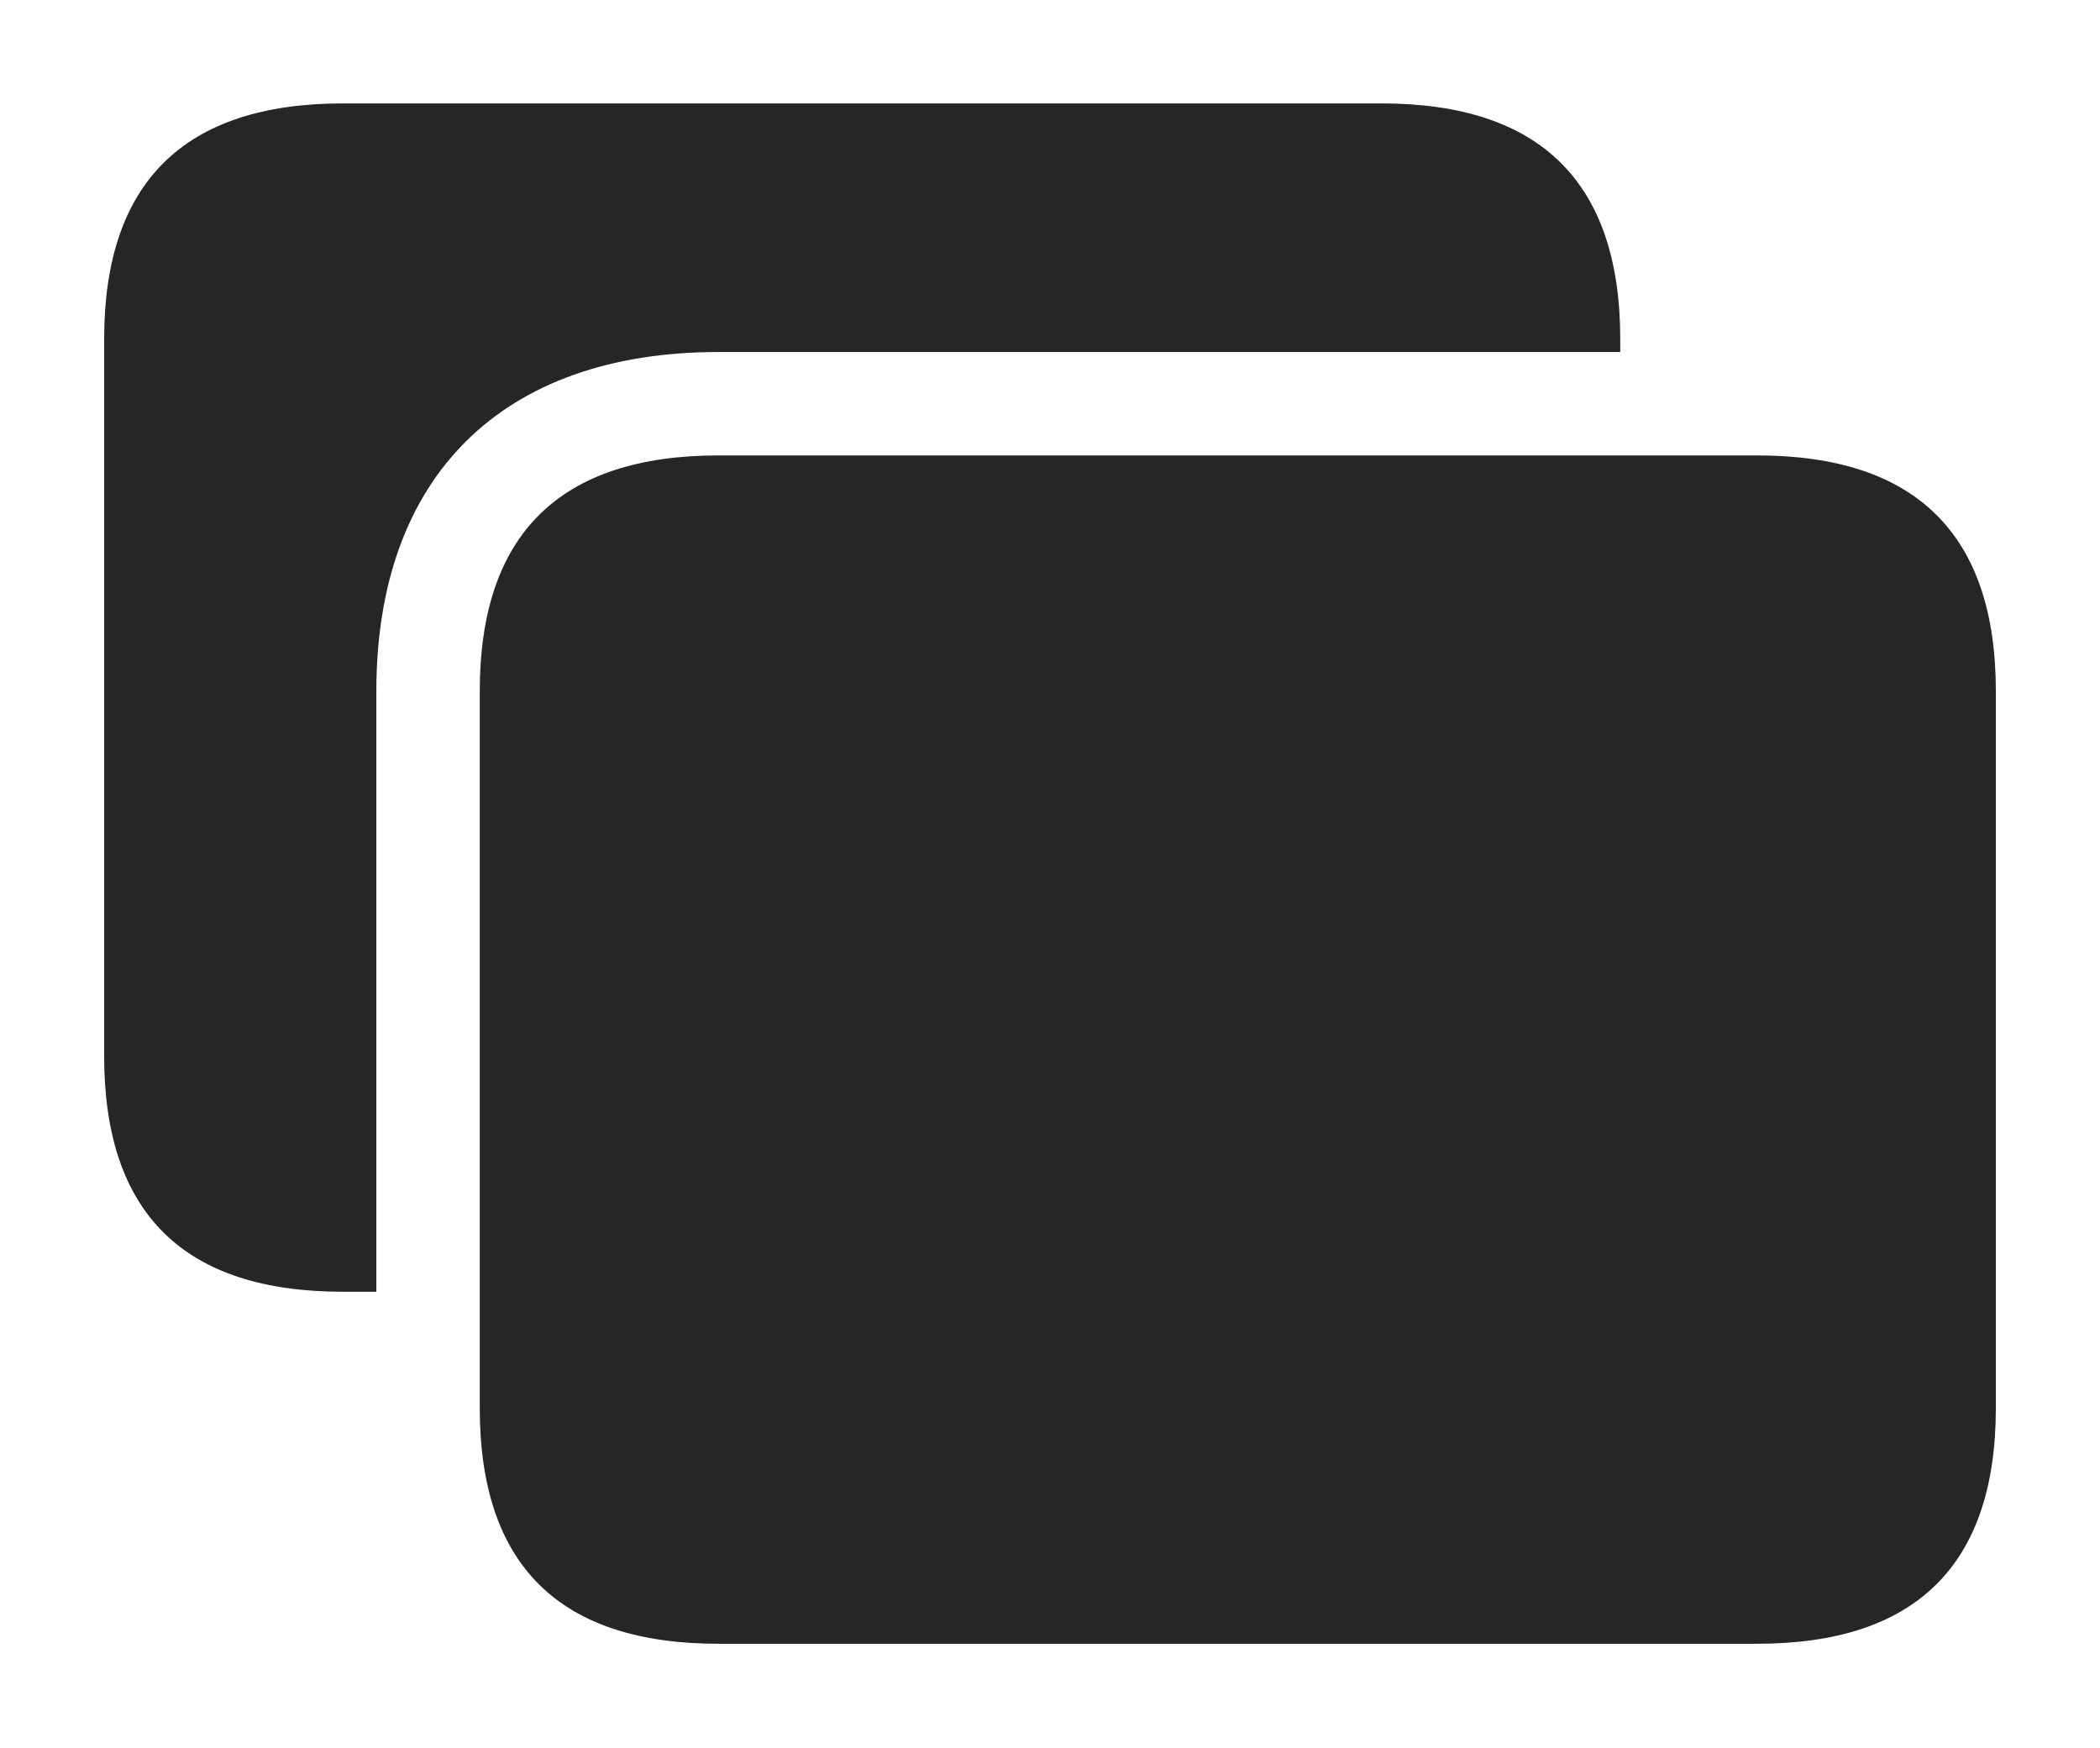 <?xml version="1.0" encoding="UTF-8"?>
<!--Generator: Apple Native CoreSVG 232.5-->
<!DOCTYPE svg
PUBLIC "-//W3C//DTD SVG 1.1//EN"
       "http://www.w3.org/Graphics/SVG/1.1/DTD/svg11.dtd">
<svg version="1.1" xmlns="http://www.w3.org/2000/svg" xmlns:xlink="http://www.w3.org/1999/xlink" width="134.863" height="112.256">
 <g>
  <rect height="112.256" opacity="0" width="134.863" x="0" y="0"/>
  <path d="M104.053 21.777L104.053 22.607L46.143 22.607C32.227 22.607 24.17 30.615 24.17 44.385L24.17 82.959L22.021 82.959C11.816 82.959 6.689 77.93 6.689 67.822L6.689 21.777C6.689 11.719 11.816 6.641 22.021 6.641L88.721 6.641C98.926 6.641 104.053 11.719 104.053 21.777Z" fill="#000000" fill-opacity="0.85"/>
  <path d="M46.143 105.566L112.842 105.566C123.047 105.566 128.174 100.488 128.174 90.43L128.174 44.385C128.174 34.326 123.047 29.248 112.842 29.248L46.143 29.248C35.938 29.248 30.811 34.326 30.811 44.385L30.811 90.43C30.811 100.537 35.938 105.566 46.143 105.566Z" fill="#000000" fill-opacity="0.85"/>
 </g>
</svg>
